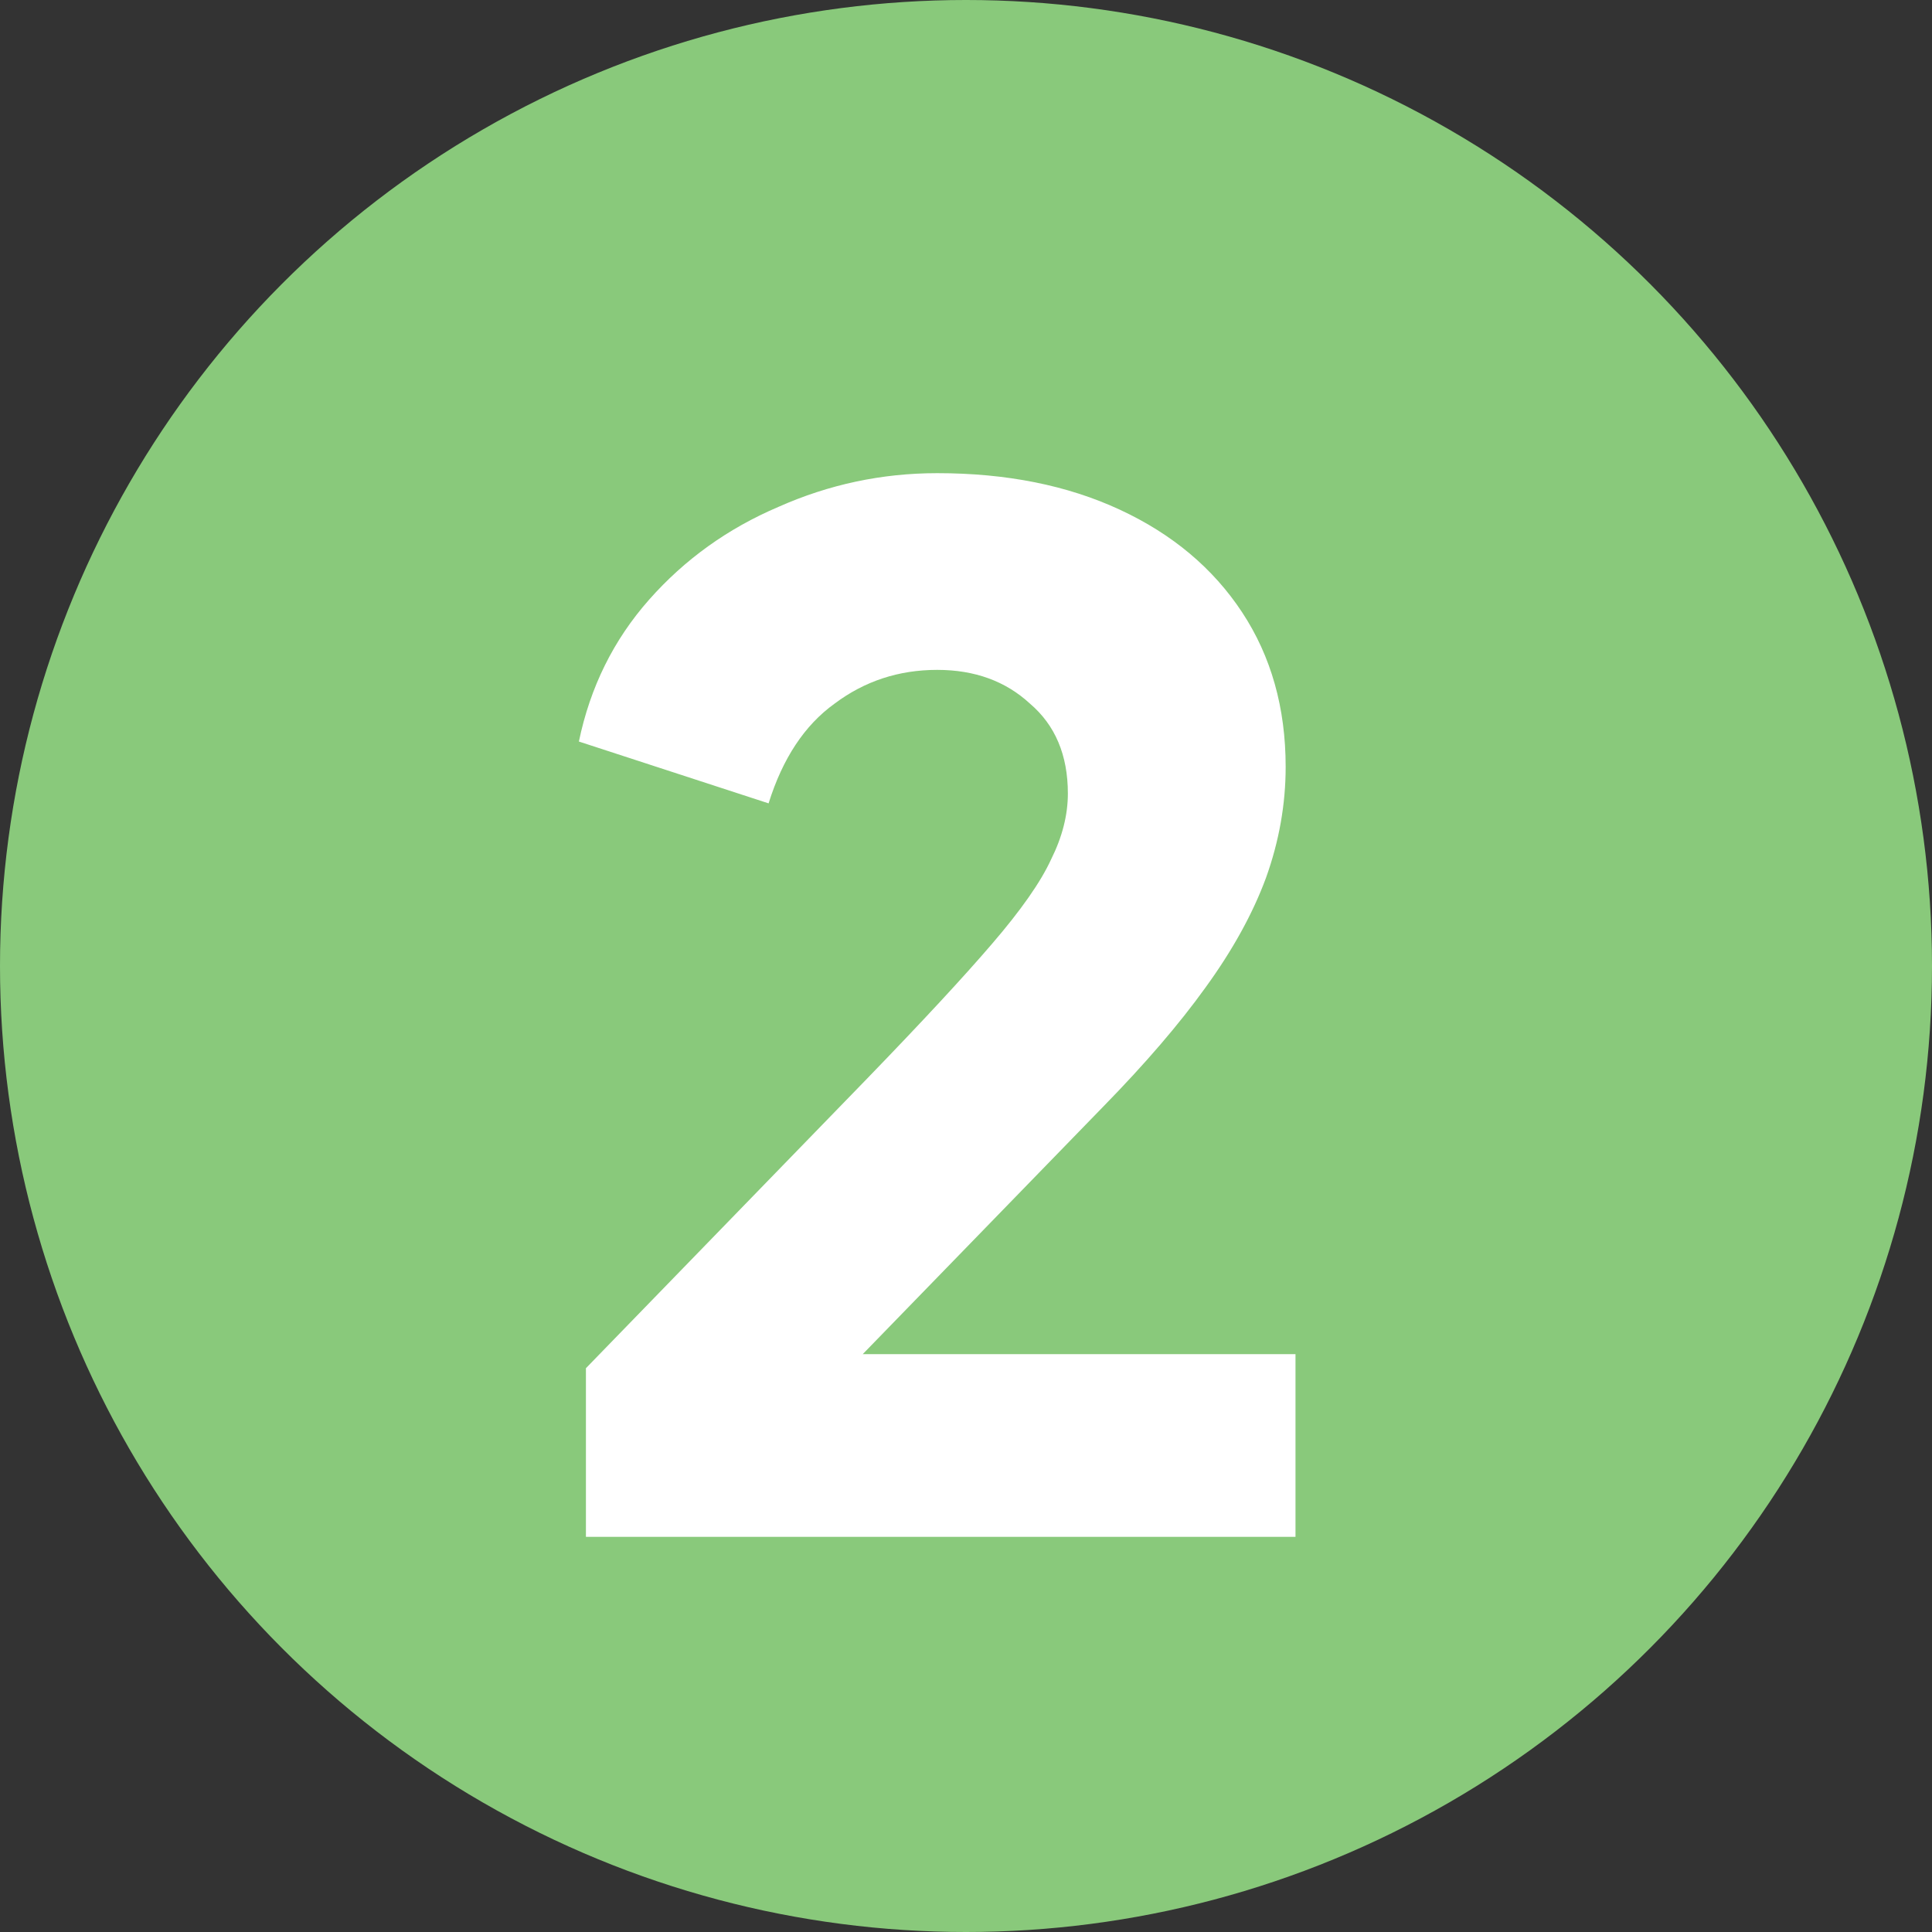 <svg width="44" height="44" viewBox="0 0 44 44" fill="none" xmlns="http://www.w3.org/2000/svg">
<rect x="0" y="0" width="44" height="44" fill="#333333" stroke="none"/>
<circle cx="22" cy="22" r="22" fill="#89C97B"/>
<path d="M13.344 35V31.16L19.744 24.568C21.003 23.267 21.952 22.243 22.592 21.496C23.253 20.728 23.701 20.088 23.936 19.576C24.192 19.064 24.32 18.563 24.32 18.072C24.32 17.197 24.032 16.515 23.456 16.024C22.901 15.512 22.197 15.256 21.344 15.256C20.469 15.256 19.691 15.512 19.008 16.024C18.325 16.515 17.824 17.272 17.504 18.296L13.184 16.888C13.44 15.651 13.973 14.573 14.784 13.656C15.595 12.739 16.576 12.035 17.728 11.544C18.88 11.032 20.085 10.776 21.344 10.776C22.923 10.776 24.309 11.053 25.504 11.608C26.699 12.163 27.627 12.941 28.288 13.944C28.949 14.947 29.28 16.12 29.28 17.464C29.28 18.317 29.131 19.16 28.832 19.992C28.533 20.803 28.075 21.635 27.456 22.488C26.859 23.32 26.08 24.227 25.12 25.208L19.648 30.84H29.504V35H13.344Z" fill="white"/>
</svg>
